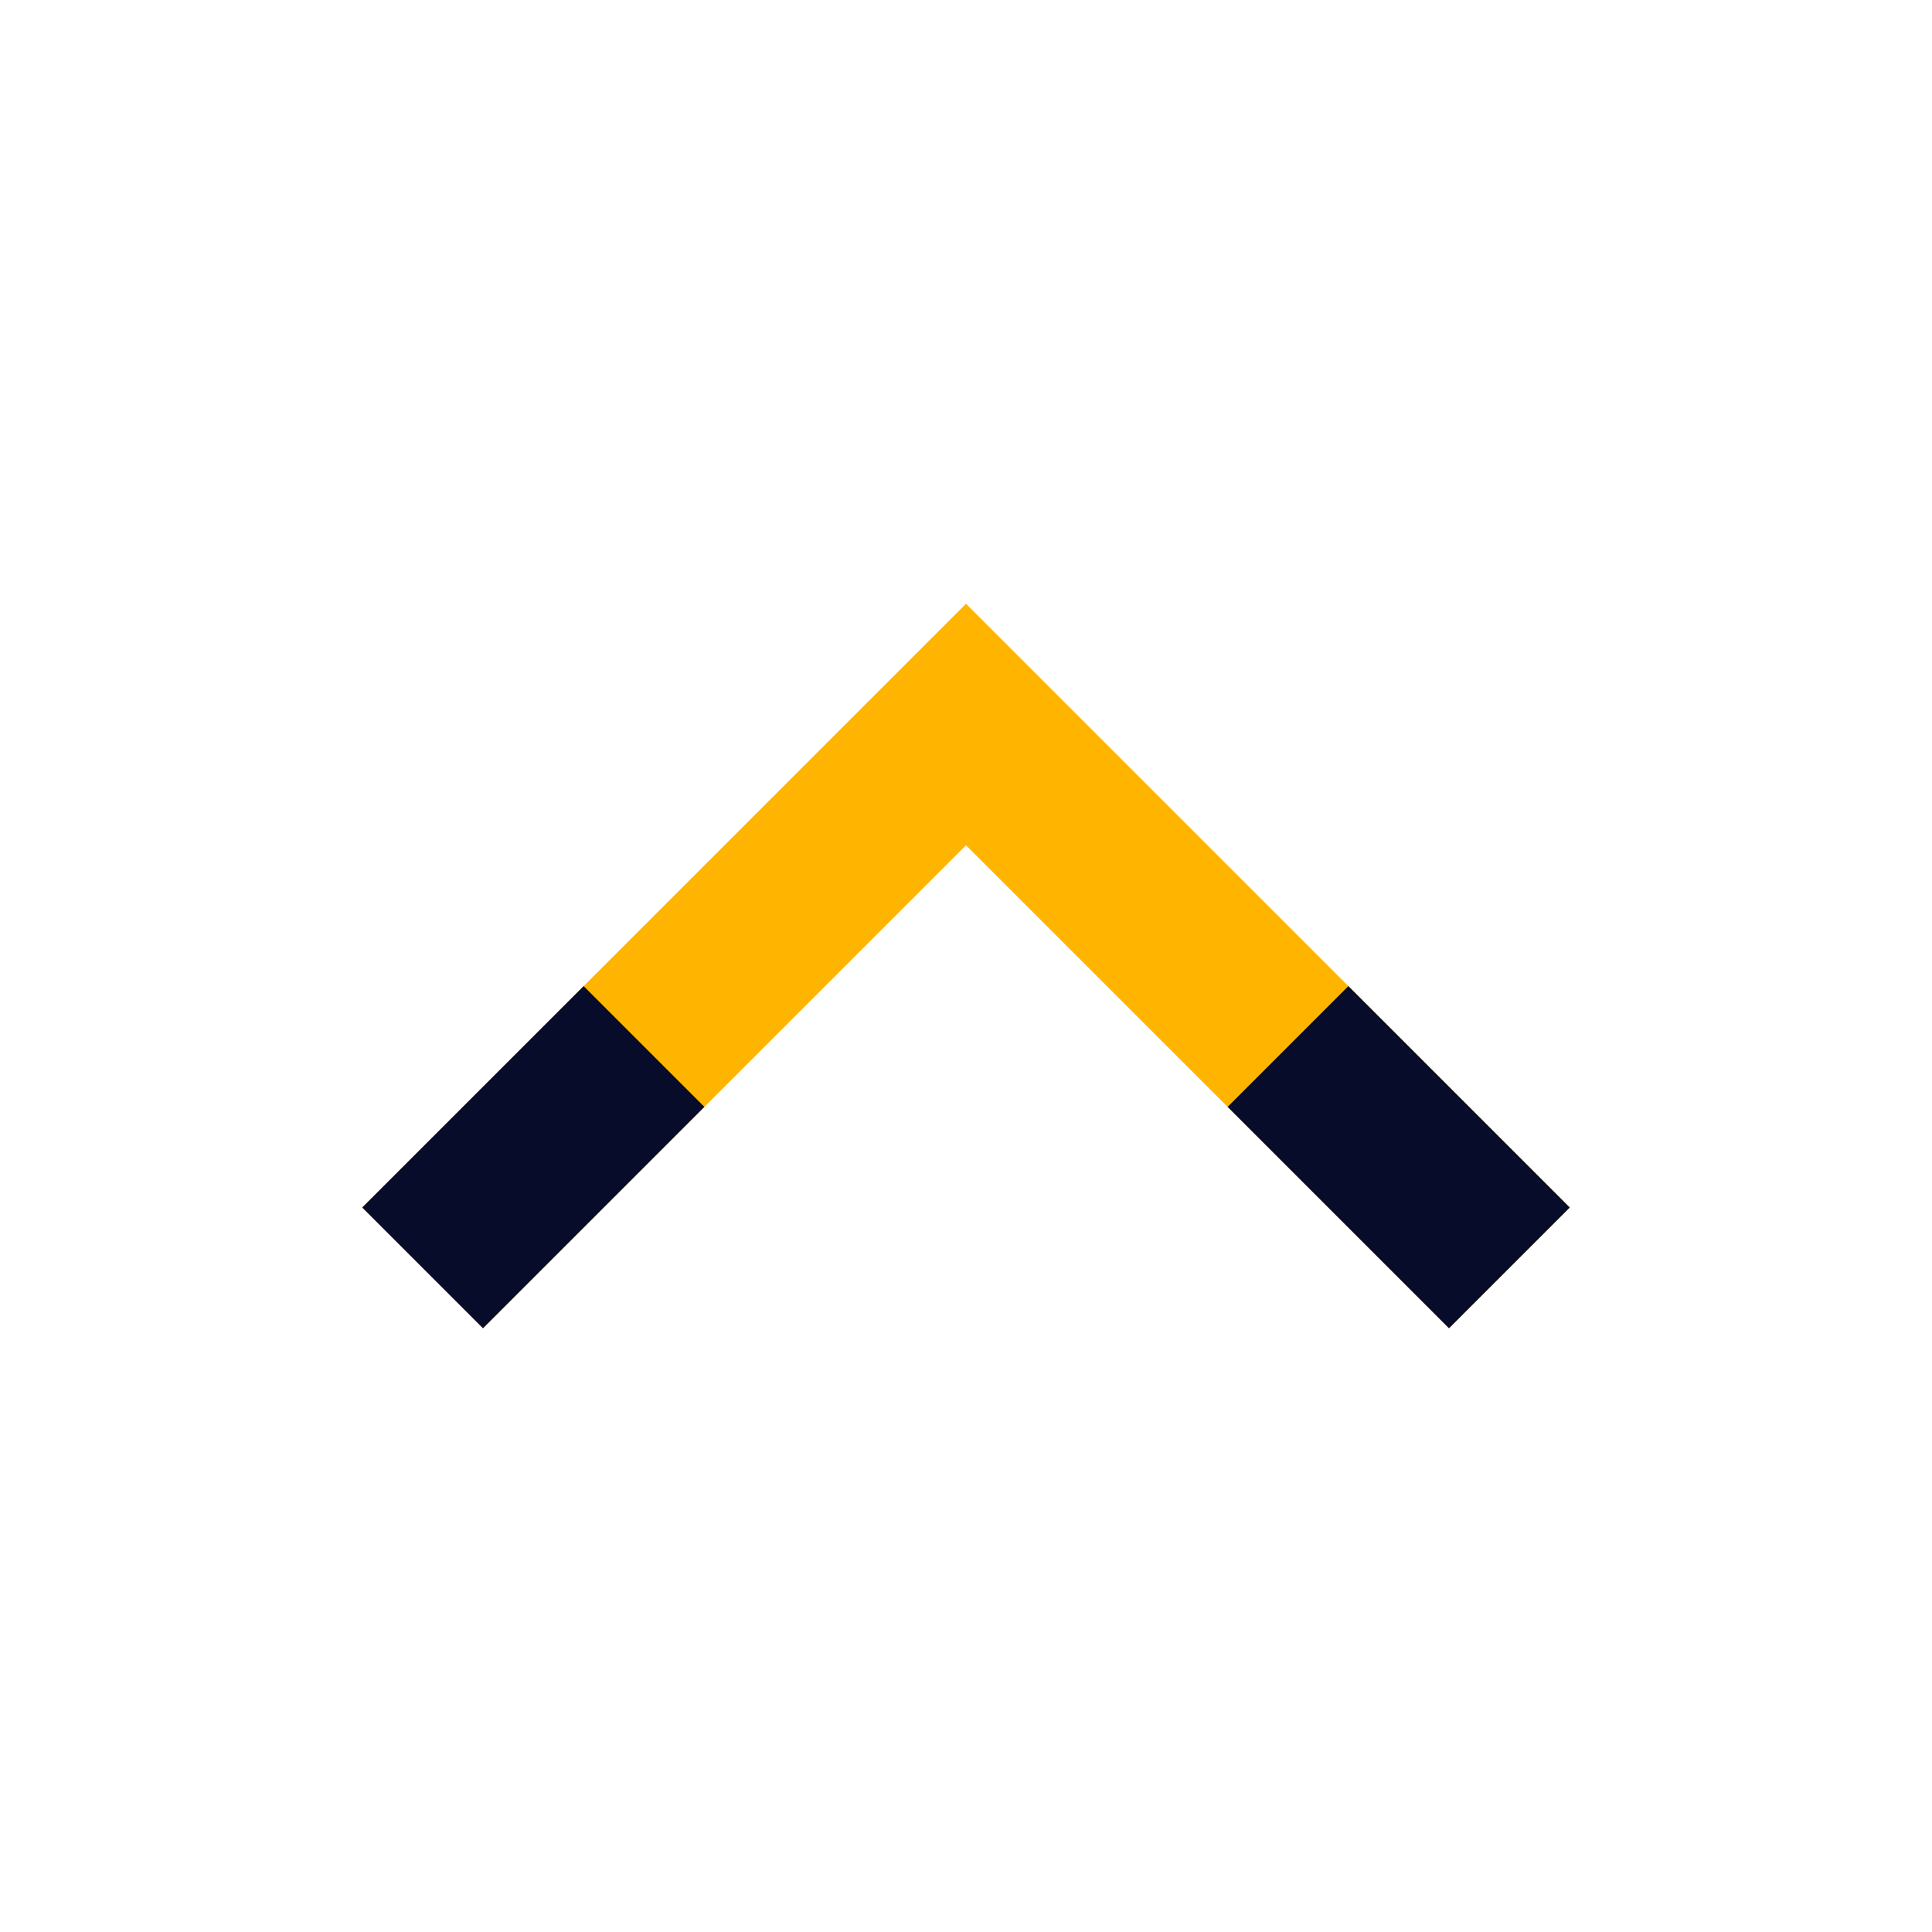<svg xmlns="http://www.w3.org/2000/svg" id="angle-top" width="48" height="48" viewBox="0 0 48 48"><defs><style>.vi-accent,.vi-primary{stroke:#fff;stroke-linecap:round;stroke-width:0;fill-rule:evenodd}.vi-primary{fill:#ffb400}.vi-accent{fill:#070c2b}</style></defs><path d="M9,30L24,15,39,30l-3,3L24,21,12,33Z" class="vi-primary"/><path d="M17.5,27.5l-3-3L9,30l3,3Zm13,0L36,33l3-3-5.5-5.5Z" class="vi-accent"/></svg>